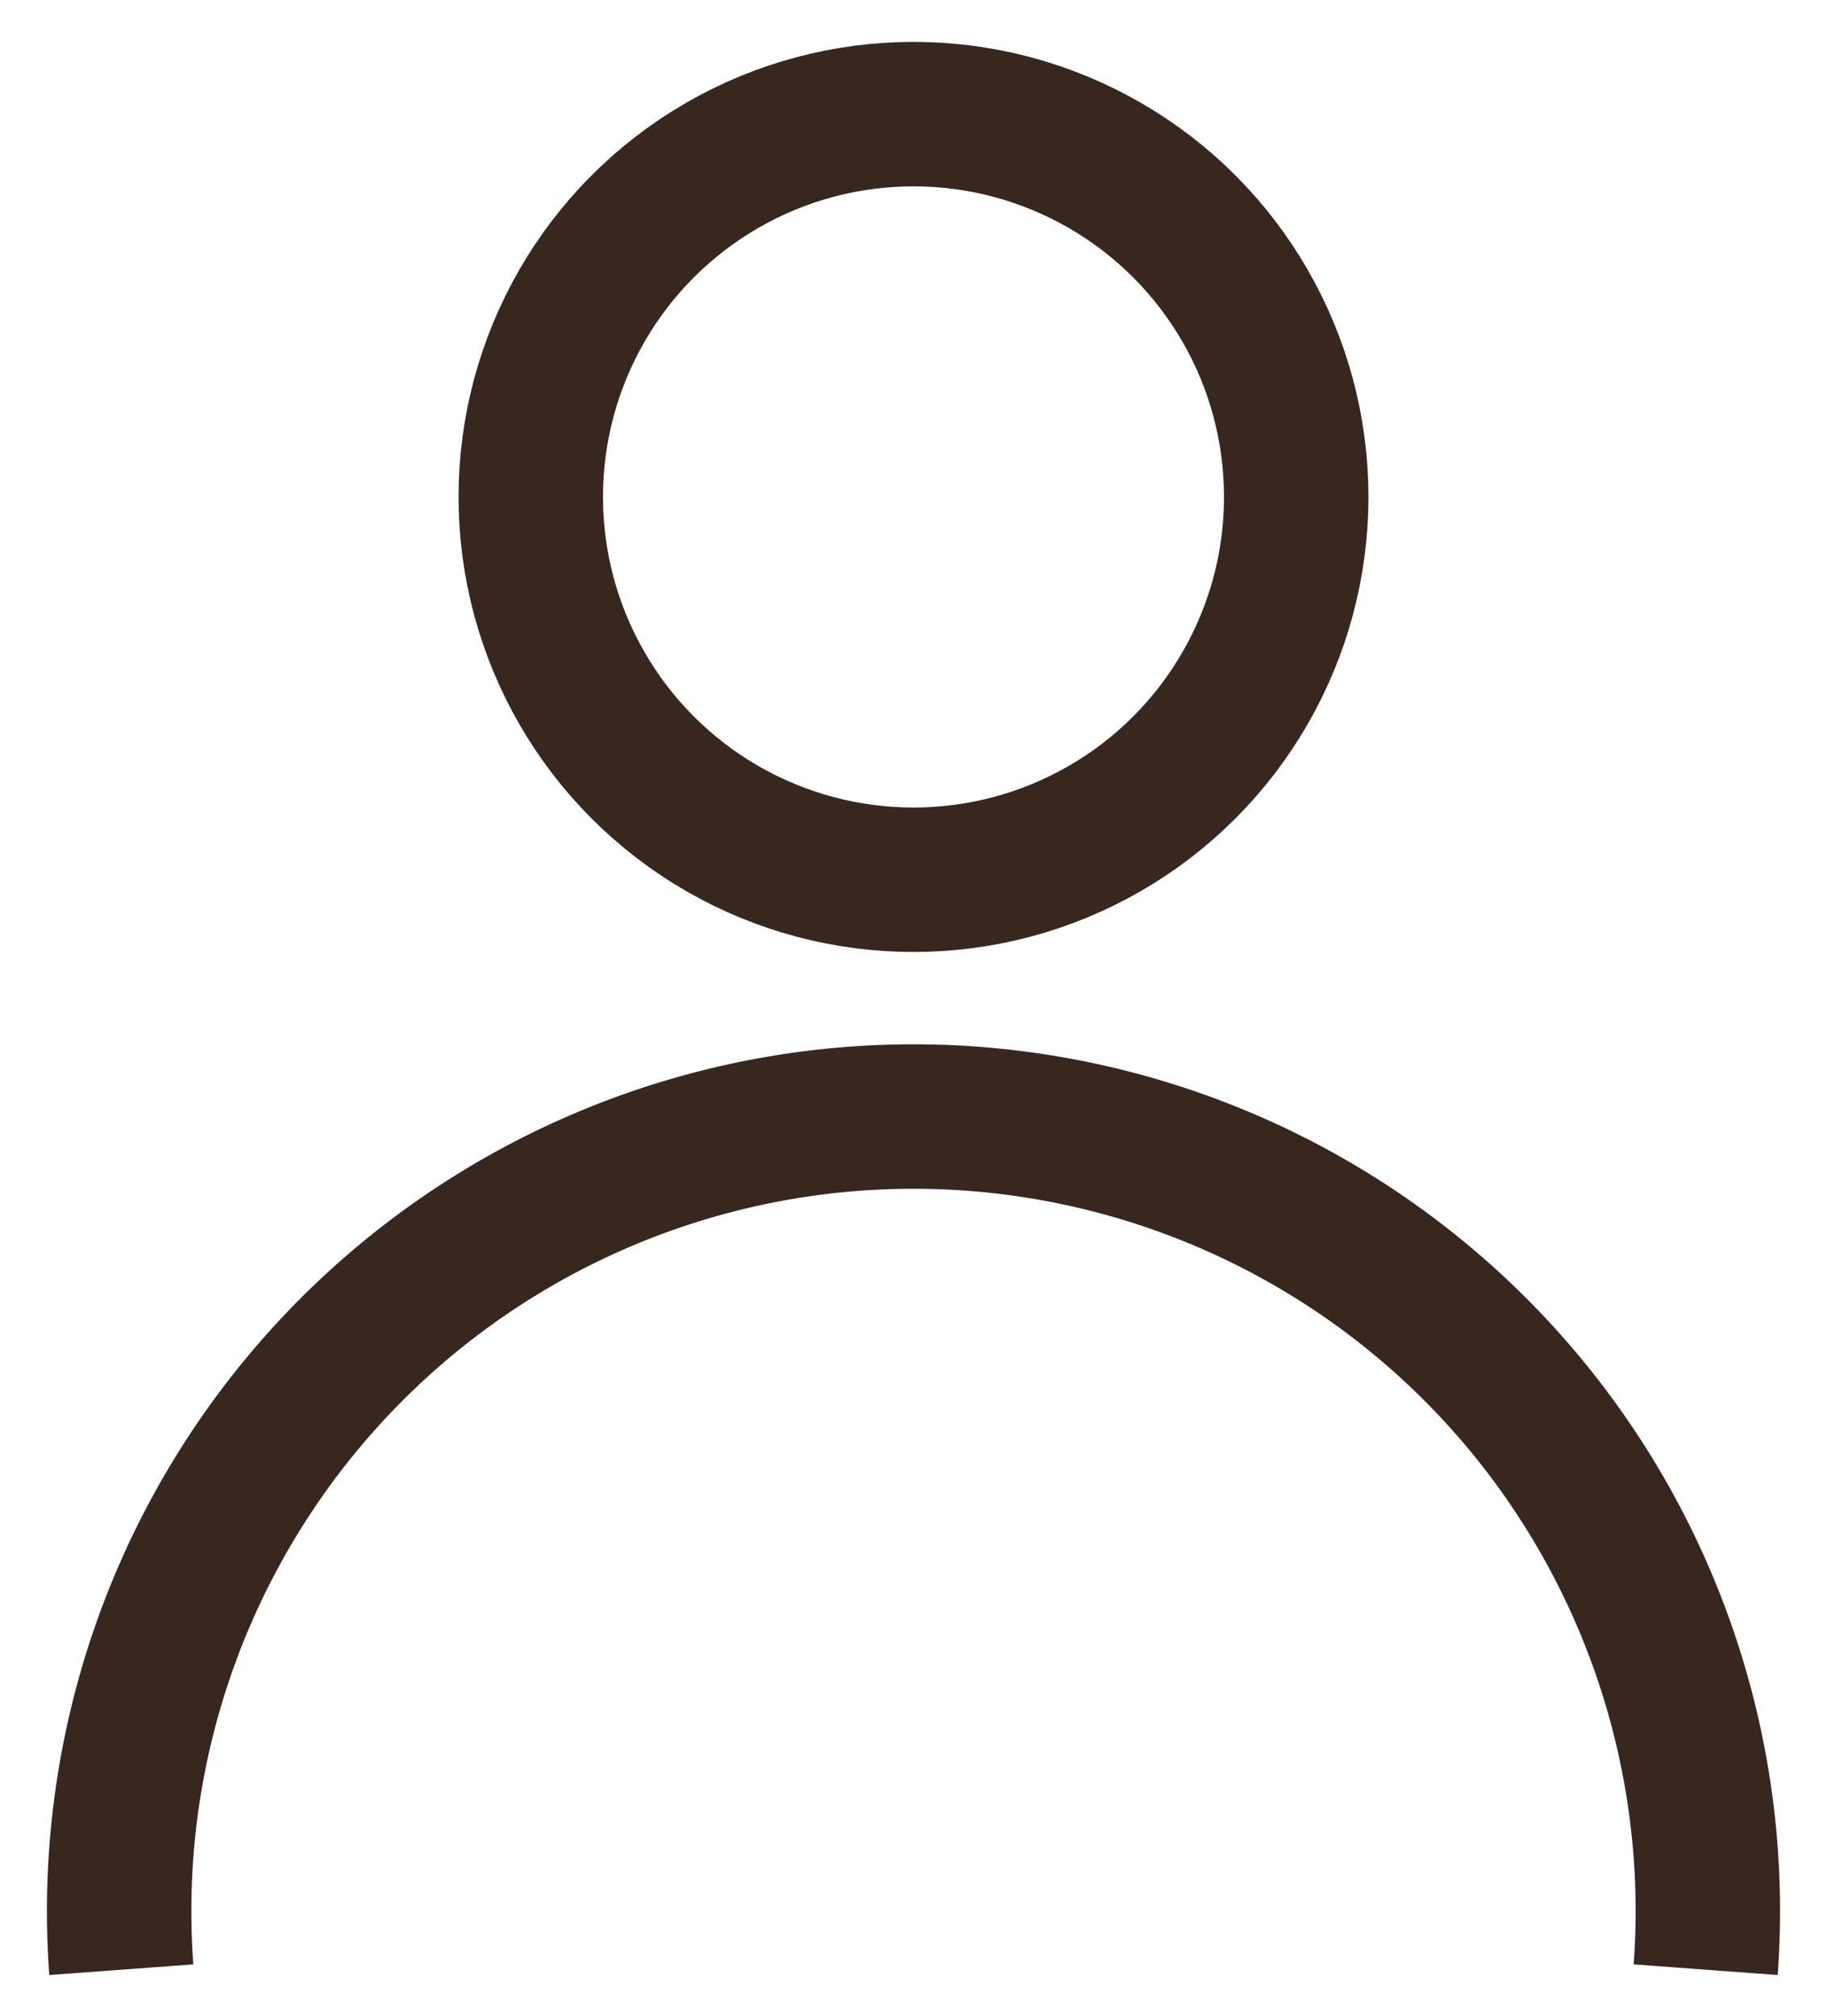 <svg id="Layer_1" data-name="Layer 1" xmlns="http://www.w3.org/2000/svg" viewBox="0 0 25.3 27.91"><defs><style>.cls-1,.cls-2{fill:none;}.cls-1{stroke:#37271f;stroke-miterlimit:10;stroke-width:2px;}</style></defs><circle class="cls-1" cx="12.65" cy="6.88" r="5.3"/><path class="cls-1" d="M4.64,27.81a11,11,0,1,1,21.94,0" transform="translate(-2.96 -0.54)"/><rect class="cls-2" width="25.3" height="27.91"/></svg>